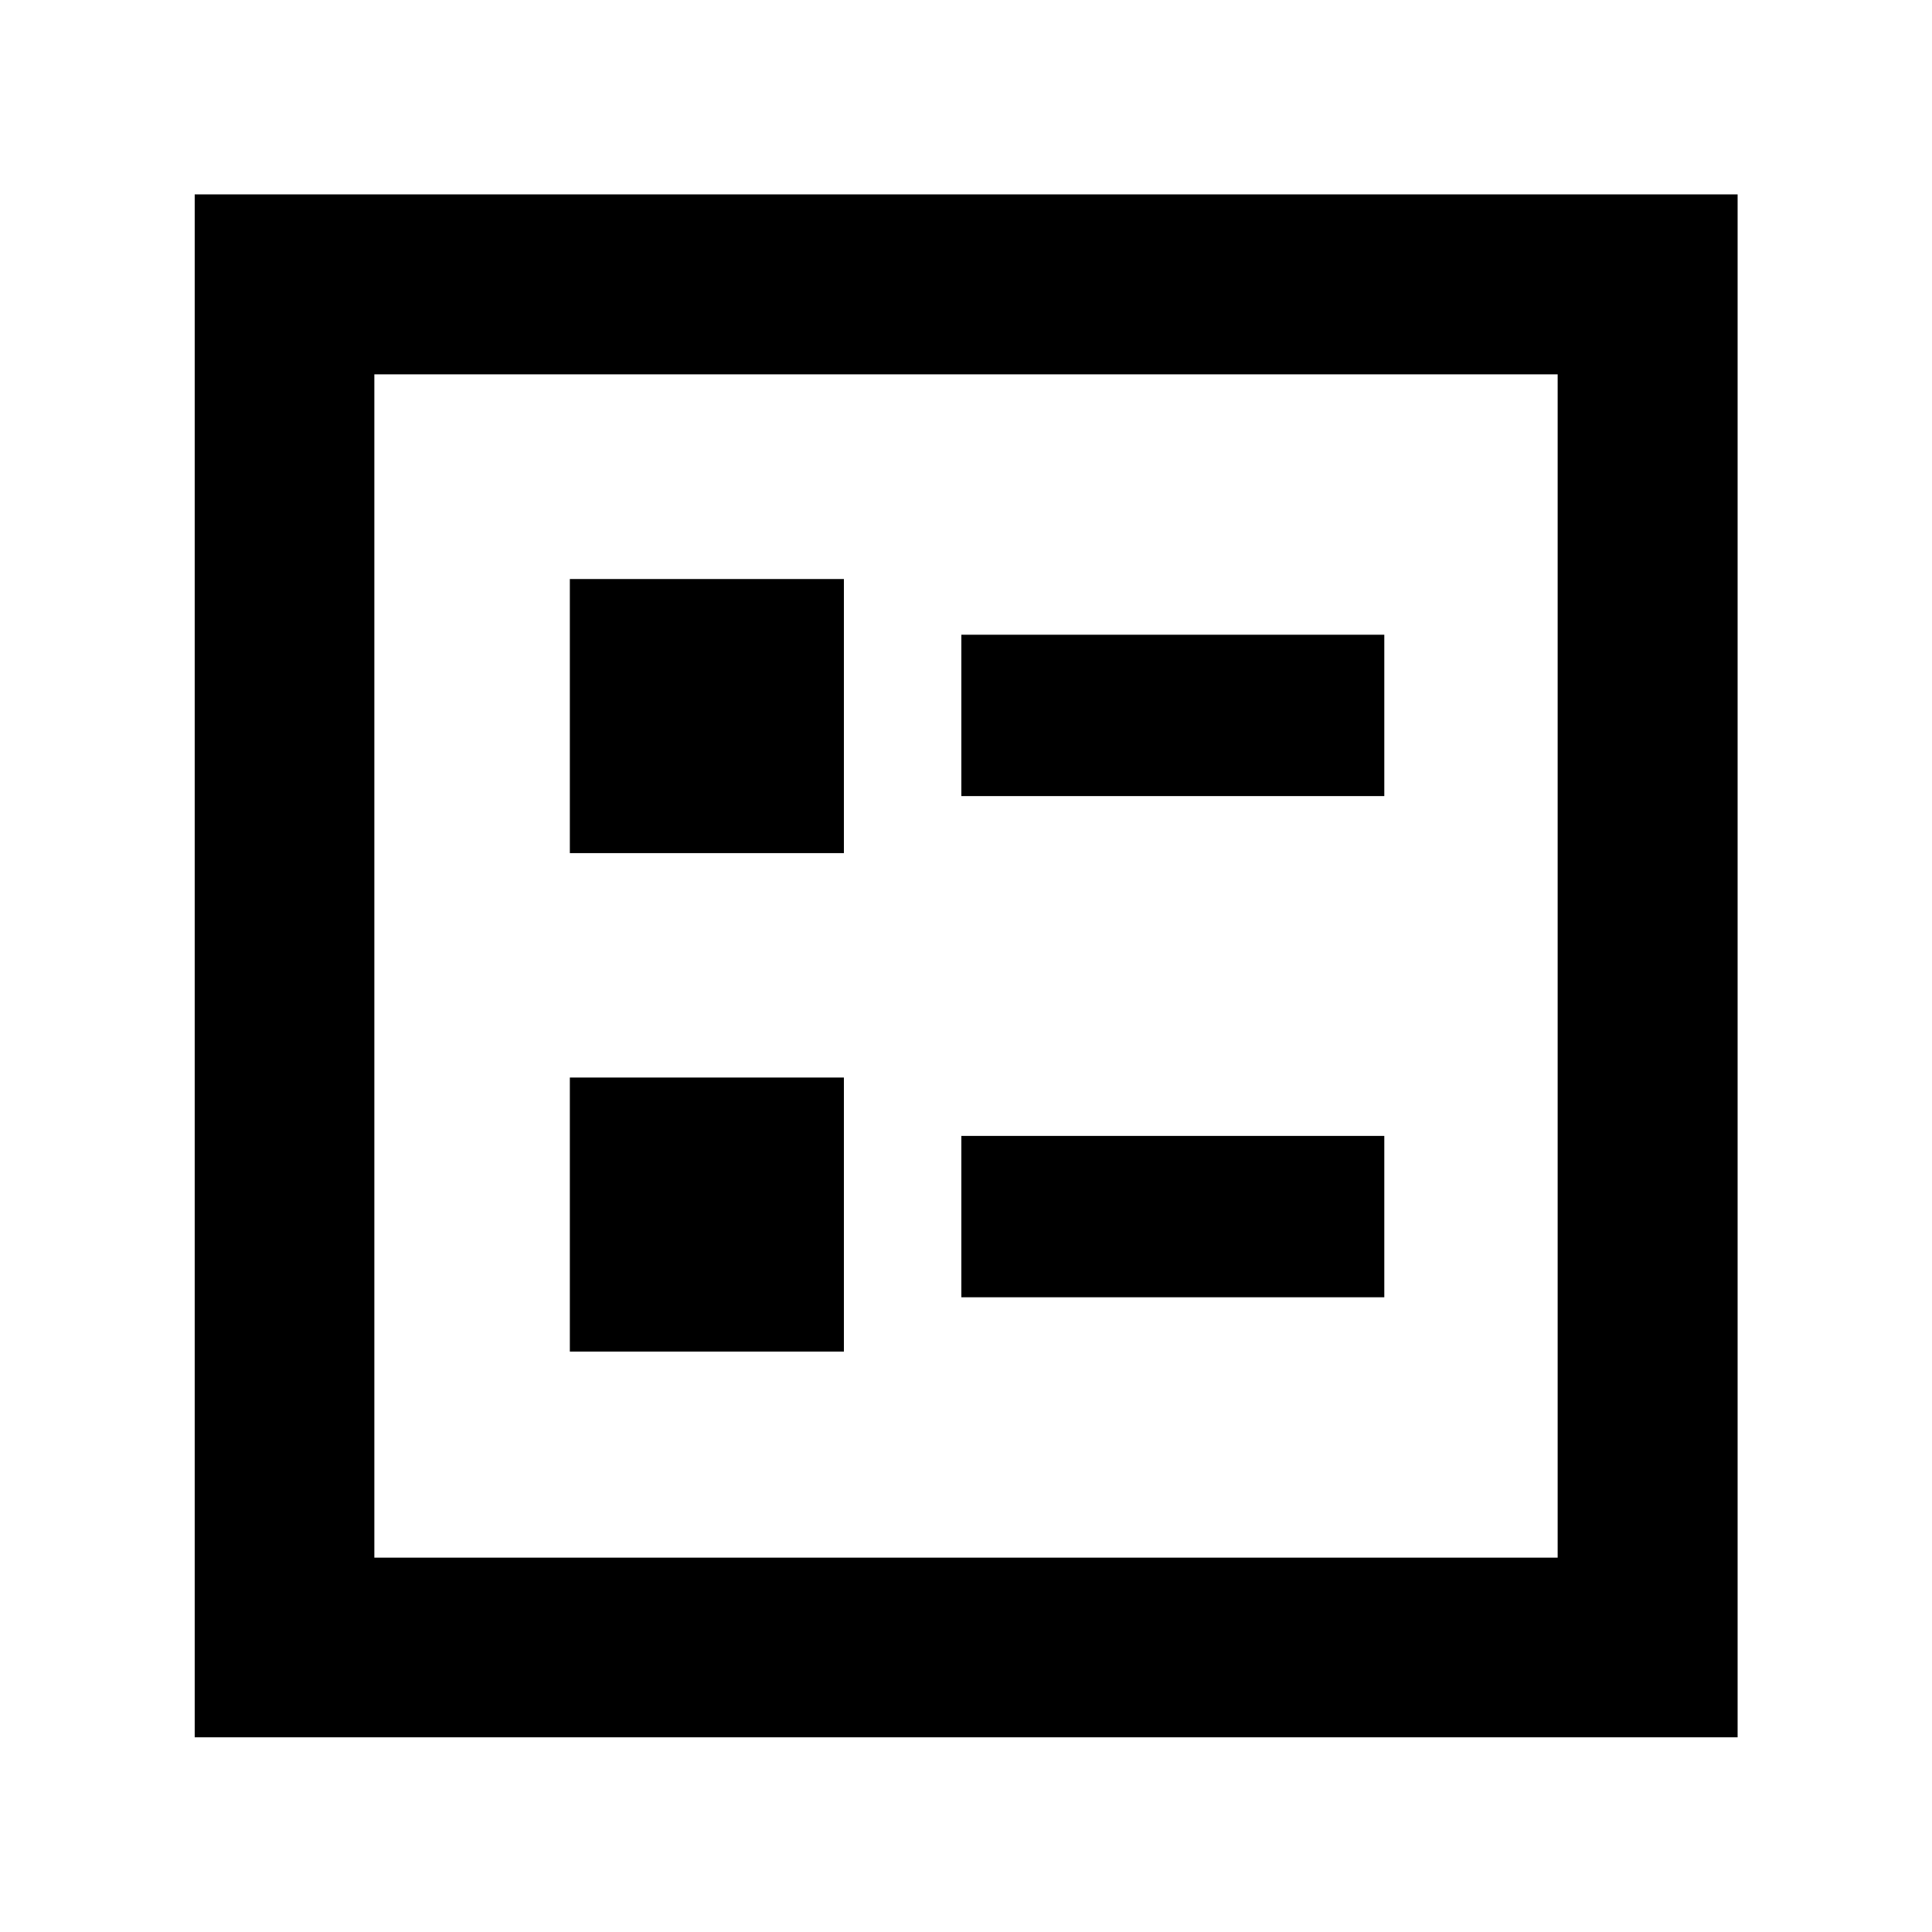 <svg xmlns="http://www.w3.org/2000/svg" height="40" viewBox="0 -960 960 960" width="40"><path d="M477.69-564.43h210.16v-80.17H477.69v80.17Zm0 249.03h210.16v-80.17H477.69v80.17ZM283.15-536.09h136.18v-136.18H283.15v136.18Zm0 247.69h136.18v-136.17H283.15v136.17ZM96.75-96.75v-766.66h766.66v766.66H96.75Zm89.26-89.26h587.98v-587.98H186.01v587.98Zm0 0v-587.98 587.98Z"/></svg>